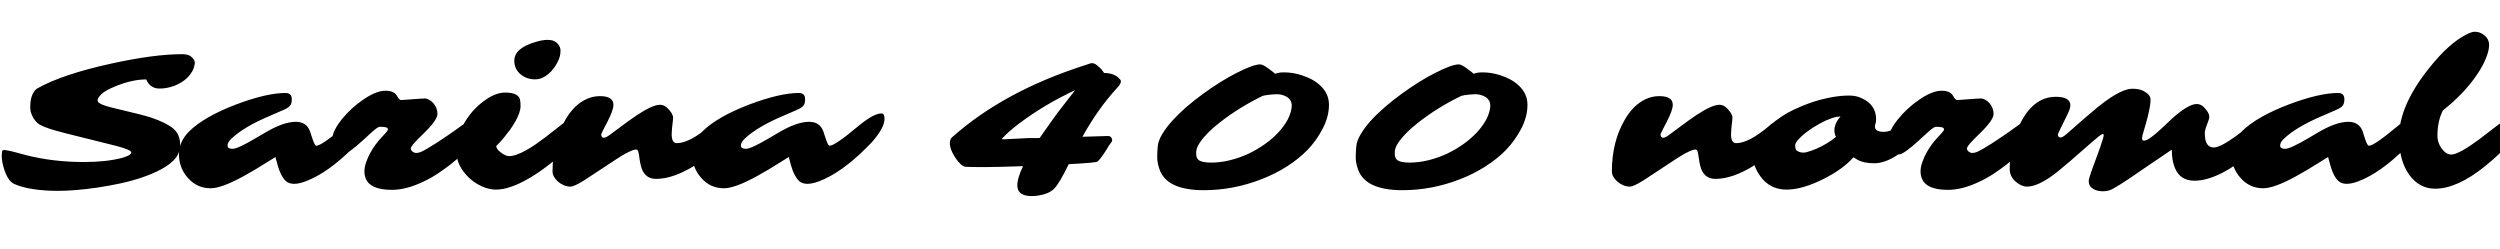 <svg xmlns="http://www.w3.org/2000/svg" xmlns:xlink="http://www.w3.org/1999/xlink" width="300.891" height="30"><path fill="black" d="M19.22 10.66L19.22 10.66Q18.06 10.66 17.60 9.56L17.60 9.56Q15.91 9.56 13.90 10.38L13.90 10.38Q12.64 10.90 12.21 11.33Q11.78 11.77 11.75 12.01Q11.72 12.26 11.99 12.43Q12.26 12.60 12.74 12.75Q13.23 12.90 13.88 13.05L13.88 13.05Q17.25 13.84 18.15 14.14L18.15 14.14Q19.95 14.74 20.84 15.46L20.84 15.46Q21.68 16.17 21.68 17.40L21.68 17.40Q21.68 18.42 21.05 19.13Q20.43 19.83 19.39 20.38Q18.36 20.93 17.09 21.36Q15.82 21.79 14.41 22.09Q13.00 22.39 11.63 22.59L11.63 22.59Q8.94 22.97 7.04 22.97L7.04 22.97Q3.59 22.97 1.71 22.14L1.71 22.14Q1.01 21.82 0.56 20.55L0.56 20.55Q0.21 19.51 0.21 18.84Q0.21 18.16 0.33 18.09Q0.45 18.02 0.81 18.09Q1.17 18.15 1.76 18.30L1.76 18.30L3.16 18.68Q6.43 19.50 10.08 19.50L10.08 19.50Q12.76 19.50 14.63 19.02L14.63 19.02Q15.73 18.73 15.80 18.36L15.80 18.36Q15.84 18.05 14.06 17.58L14.06 17.58Q13.25 17.36 12.19 17.11L12.19 17.11Q7.02 15.86 5.95 15.49Q4.89 15.13 4.56 14.85Q4.24 14.57 4.03 14.23L4.03 14.23Q3.64 13.56 3.64 12.96Q3.64 12.35 3.71 12.02Q3.77 11.70 3.89 11.41L3.89 11.41Q4.14 10.84 4.51 10.63L4.51 10.63Q7.52 8.94 13.36 7.66L13.36 7.66Q18.55 6.52 21.90 6.52L21.90 6.52Q22.58 6.52 22.92 6.75L22.92 6.75Q23.51 7.18 23.44 7.68Q23.37 8.17 23.14 8.58Q22.91 9 22.57 9.33Q22.23 9.67 21.81 9.92Q21.40 10.17 20.95 10.34L20.95 10.34Q20.06 10.66 19.22 10.66ZM44.31 13.65L44.31 13.65Q44.68 13.65 44.68 14.29L44.68 14.29Q44.68 15.38 43.16 17.11L43.16 17.11L42.49 17.79Q39.46 20.82 36.77 21.83L36.77 21.83Q35.11 22.45 34.38 21.77L34.38 21.77Q33.79 21.20 33.43 19.92L33.43 19.92L33.15 18.90L30.66 20.44L29.21 21.26Q26.64 22.66 25.35 22.66L25.35 22.66Q23.70 22.66 22.59 21.39L22.59 21.39Q21.54 20.18 21.54 18.59L21.54 18.59Q21.54 17.02 22.79 15.79L22.79 15.79Q24.59 14.03 28.45 12.56L28.45 12.56Q32.11 11.19 34.36 11.19L34.36 11.19Q35.12 11.19 35.12 11.94L35.12 11.94Q35.12 12.46 34.92 12.71Q34.72 12.97 34.10 13.24L34.10 13.24L32.63 13.88Q29.34 15.25 27.82 16.72L27.82 16.72Q27.39 17.13 27.39 17.52Q27.39 17.91 28.01 17.91L28.01 17.91Q28.62 17.91 30.84 16.59L30.84 16.59L31.82 16.02Q34.08 14.66 35.60 14.66L35.60 14.66Q36.89 14.66 37.31 15.80L37.31 15.80Q37.42 16.10 37.51 16.41Q37.61 16.72 37.70 16.97L37.70 16.97Q37.91 17.54 38.08 17.54Q38.25 17.54 38.57 17.37Q38.88 17.20 39.26 16.94Q39.64 16.68 40.05 16.36L40.05 16.36L41.47 15.22Q43.36 13.65 44.31 13.65ZM41.25 18.59L41.25 18.59Q41.03 18.59 40.81 18.48Q40.59 18.38 40.41 18.14L40.41 18.14Q40.00 17.63 40.00 16.73L40.00 16.73Q40.00 15.79 41.13 14.37L41.13 14.37Q42.23 13.00 43.70 12L43.70 12Q45.27 10.92 46.39 10.92L46.39 10.92Q47.39 10.92 47.74 11.48L47.74 11.48L47.91 11.74Q48.09 12.04 48.28 12.04Q48.47 12.04 48.87 12L48.87 12L50.53 11.88Q50.92 11.85 51.14 11.85Q51.36 11.85 51.65 12.01Q51.94 12.16 52.16 12.42L52.16 12.42Q52.65 13.01 52.65 13.71L52.65 13.71Q52.65 14.44 51.05 16.00L51.05 16.00L50.27 16.77Q49.44 17.63 49.44 17.85Q49.44 18.07 49.65 18.24Q49.86 18.41 50.11 18.41Q50.36 18.41 50.67 18.28Q50.98 18.14 51.43 17.88Q51.89 17.61 52.48 17.24L52.48 17.24Q54.08 16.18 54.62 15.79L54.62 15.79L55.59 15.09Q56.59 14.39 57.01 14.39Q57.43 14.39 57.70 14.57Q57.97 14.75 57.97 15.20Q57.97 15.64 57.52 16.39Q57.06 17.14 56.53 17.70Q55.99 18.25 55.49 18.71Q54.98 19.18 54.30 19.73Q53.61 20.27 52.78 20.83Q51.95 21.39 51.02 21.83L51.02 21.83Q48.93 22.85 47.17 22.85L47.17 22.85Q44.60 22.85 44.04 21.53L44.04 21.53Q43.86 21.13 43.86 20.64Q43.86 20.14 44.05 19.58Q44.24 19.01 44.54 18.45L44.54 18.45Q45.15 17.33 45.98 16.48L45.98 16.48Q46.69 15.74 46.69 15.60L46.69 15.60Q46.69 15.38 46.44 15.32Q46.18 15.26 45.69 15.26L45.69 15.26Q45.48 15.26 44.79 15.87L44.79 15.87L43.64 16.92Q41.81 18.59 41.25 18.59ZM66.01 8.90Q65.67 9.19 65.27 9.37Q64.88 9.55 64.38 9.55Q63.89 9.55 63.43 9.39Q62.98 9.22 62.64 8.93L62.64 8.93Q61.90 8.30 61.90 7.31L61.90 7.31Q61.90 5.80 64.43 5.06L64.43 5.06Q65.29 4.80 65.84 4.80Q66.39 4.80 66.66 4.93Q66.94 5.05 67.11 5.25L67.11 5.25Q67.46 5.65 67.46 6.06Q67.46 6.48 67.37 6.82Q67.27 7.16 67.08 7.52Q66.89 7.89 66.62 8.25Q66.35 8.61 66.01 8.90ZM63.06 21.80Q62.17 22.27 61.32 22.54Q60.48 22.82 59.67 22.82Q58.85 22.82 57.98 22.42Q57.11 22.03 56.43 21.38L56.43 21.38Q54.91 19.91 54.91 18.12L54.91 18.12Q54.91 16.46 55.90 14.77L55.90 14.77Q56.80 13.23 58.20 12.19L58.20 12.19Q59.59 11.14 60.79 11.14L60.79 11.14Q62.50 11.14 62.61 12.11L62.61 12.11Q62.65 12.40 62.65 12.79Q62.65 13.17 62.47 13.67Q62.29 14.17 62.00 14.67Q61.71 15.16 61.37 15.64Q61.02 16.11 60.70 16.50L60.70 16.50Q60.09 17.24 59.73 17.57L59.73 17.57Q59.73 17.96 60.33 18.39L60.33 18.39Q60.89 18.79 61.28 18.79Q61.68 18.79 62.21 18.60Q62.74 18.41 63.31 18.09Q63.88 17.78 64.47 17.37Q65.06 16.96 65.64 16.52L65.64 16.52L67.78 14.85Q69.06 13.92 69.86 13.92L69.86 13.92Q70.17 13.92 70.34 14.15Q70.51 14.38 70.51 14.68Q70.51 14.99 70.21 15.52Q69.90 16.05 69.37 16.70Q68.84 17.34 68.12 18.05Q67.41 18.75 66.57 19.43Q65.74 20.11 64.85 20.72Q63.95 21.34 63.06 21.80ZM80.84 16.16L80.84 16.16Q80.84 17.23 81.46 17.23L81.46 17.23Q82.98 17.23 85.42 15.16L85.42 15.16L85.73 14.89Q86.68 14.26 87.28 14.26Q87.87 14.26 88.03 14.44Q88.18 14.61 88.18 15L88.18 15Q88.18 15.87 87.30 16.84L87.30 16.84Q85.99 18.43 83.71 19.86L83.71 19.86Q81.06 21.53 78.96 21.53L78.96 21.53Q77.50 21.53 77.12 19.90L77.12 19.90Q77.02 19.48 76.97 19.09L76.97 19.09Q76.85 18.15 76.72 18.05Q76.59 17.94 76.21 18.06Q75.83 18.19 75.31 18.47Q74.79 18.76 74.16 19.17L74.16 19.17Q70.80 21.40 70.30 21.71L70.30 21.71Q69.09 22.46 68.67 22.46Q68.25 22.46 67.85 22.29Q67.44 22.11 67.14 21.84L67.14 21.84Q66.50 21.25 66.50 20.63L66.50 20.63Q66.50 17.07 68.05 14.41L68.05 14.41Q69.08 12.62 70.58 11.93L70.58 11.93Q71.34 11.57 72.22 11.57L72.22 11.57Q73.83 11.57 73.83 12.62L73.83 12.62Q73.83 13.27 73.07 14.73L73.07 14.73L72.71 15.42Q72.34 16.14 72.35 16.23L72.35 16.23Q72.42 16.58 72.67 16.58L72.67 16.58Q72.94 16.58 73.46 16.18L73.46 16.18L75.62 14.58L76.70 13.83Q78.56 12.61 79.44 12.61L79.44 12.61Q79.91 12.61 80.30 12.98L80.30 12.98Q81.01 13.66 81.01 14.17L81.01 14.17Q81.01 14.33 80.98 14.57Q80.95 14.80 80.92 15.07L80.92 15.07L80.87 15.62Q80.84 15.90 80.84 16.16ZM106.09 13.65L106.09 13.65Q106.46 13.65 106.46 14.29L106.46 14.29Q106.46 15.38 104.94 17.11L104.94 17.11L104.27 17.79Q101.24 20.82 98.55 21.83L98.55 21.83Q96.89 22.45 96.16 21.77L96.16 21.77Q95.57 21.20 95.21 19.92L95.21 19.92L94.93 18.90L92.44 20.44L91.00 21.26Q88.42 22.66 87.13 22.66L87.13 22.66Q85.48 22.66 84.38 21.39L84.38 21.39Q83.32 20.18 83.32 18.59L83.32 18.59Q83.32 17.02 84.57 15.79L84.57 15.79Q86.37 14.03 90.23 12.56L90.23 12.56Q93.89 11.19 96.14 11.19L96.14 11.19Q96.90 11.19 96.90 11.94L96.90 11.94Q96.90 12.46 96.70 12.71Q96.50 12.97 95.88 13.24L95.88 13.24L94.41 13.88Q91.13 15.25 89.60 16.72L89.60 16.72Q89.17 17.13 89.17 17.52Q89.17 17.91 89.79 17.91L89.79 17.91Q90.40 17.91 92.63 16.59L92.63 16.59L93.60 16.02Q95.86 14.66 97.38 14.66L97.38 14.66Q98.67 14.66 99.09 15.80L99.09 15.80Q99.20 16.10 99.29 16.41Q99.39 16.72 99.48 16.97L99.48 16.97Q99.69 17.54 99.86 17.54Q100.03 17.54 100.35 17.37Q100.66 17.20 101.04 16.94Q101.43 16.68 101.84 16.36L101.84 16.36L103.25 15.22Q105.14 13.65 106.09 13.65ZM123.13 20.00L123.13 20.00Q119.78 20.11 118.51 20.11L118.51 20.11Q116.47 20.11 116.19 20.07Q115.90 20.03 115.59 19.73Q115.29 19.44 115.01 19.03L115.01 19.03Q114.32 18 114.32 17.23L114.32 17.23Q114.32 16.75 114.60 16.51L114.60 16.51Q120.84 10.96 130.61 7.84L130.61 7.84Q131.27 7.59 131.46 7.60Q131.65 7.61 131.84 7.72Q132.04 7.84 132.22 8.02L132.22 8.02Q132.61 8.34 132.88 8.78L132.88 8.78Q134.19 8.80 134.81 9.56L134.81 9.56Q135.14 9.89 134.36 10.68L134.36 10.68Q132.07 13.20 130.28 16.46L130.28 16.46L133.34 16.37Q133.63 16.37 133.75 16.55Q133.86 16.72 133.86 16.85Q133.86 16.98 133.78 17.09Q133.69 17.19 133.46 17.53L133.46 17.53L133.00 18.28Q132.33 19.30 132.05 19.46L132.05 19.46Q131.82 19.59 128.63 19.76L128.63 19.76Q127.56 21.96 126.93 22.65L126.93 22.65Q126.33 23.32 124.98 23.53L124.98 23.53Q124.57 23.60 124.18 23.60L124.18 23.60Q122.44 23.60 122.44 22.31L122.44 22.31Q122.44 21.43 123.13 20.00ZM120.96 16.76L120.96 16.76L123.73 16.62L124.31 16.62Q124.68 16.62 125.13 16.61L125.13 16.61Q126.67 14.40 127.35 13.49L127.35 13.49L129.40 10.85Q125.71 12.57 122.64 14.88L122.64 14.88Q121.24 15.94 120.55 16.75L120.55 16.75Q120.64 16.76 120.75 16.76Q120.86 16.76 120.96 16.76ZM153.47 8.88L153.47 8.88Q153.91 8.71 154.48 8.71Q155.05 8.71 155.59 8.79Q156.13 8.88 156.71 9.07Q157.30 9.26 157.88 9.56Q158.45 9.87 158.91 10.30L158.91 10.30Q159.95 11.27 159.95 12.61L159.95 12.61Q159.95 14.04 159.19 15.49Q158.44 16.93 157.37 18.04Q156.29 19.14 154.89 20.03Q153.48 20.93 151.85 21.56L151.85 21.56Q148.46 22.89 144.89 22.89L144.89 22.89Q140.41 22.89 139.55 20.37L139.55 20.37Q139.28 19.58 139.28 18.98L139.28 18.98Q139.28 18.28 139.34 17.61Q139.41 16.93 139.88 16.14Q140.36 15.34 141.11 14.51Q141.86 13.69 142.81 12.86Q143.77 12.04 144.80 11.29Q145.84 10.54 146.88 9.88Q147.93 9.23 148.85 8.77L148.85 8.77Q150.83 7.75 151.69 7.75L151.69 7.75Q151.98 7.75 152.67 8.25Q153.35 8.75 153.47 8.88ZM144.41 17.16L144.41 17.16Q144.02 17.74 143.98 18.17Q143.94 18.60 144.01 18.86Q144.08 19.11 144.28 19.27L144.28 19.27Q144.68 19.57 145.77 19.57Q146.86 19.57 148.01 19.29Q149.16 19.01 150.22 18.52Q151.28 18.02 152.20 17.37Q153.12 16.72 153.82 15.98L153.82 15.98Q155.30 14.39 155.46 12.90L155.46 12.90Q155.58 11.80 154.36 11.44L154.36 11.44Q154.02 11.34 153.74 11.34Q153.47 11.34 153.25 11.36Q153.02 11.38 152.79 11.40L152.79 11.40Q152.33 11.45 152.00 11.53L152.00 11.53Q149.21 12.87 146.82 14.73L146.82 14.73Q145.17 16.02 144.41 17.16ZM177.36 8.88L177.36 8.88Q177.81 8.71 178.38 8.71Q178.95 8.71 179.48 8.79Q180.02 8.88 180.61 9.07Q181.20 9.26 181.77 9.56Q182.34 9.87 182.80 10.30L182.80 10.30Q183.84 11.27 183.84 12.61L183.84 12.61Q183.84 14.04 183.09 15.49Q182.33 16.93 181.26 18.04Q180.19 19.14 178.78 20.03Q177.38 20.93 175.75 21.56L175.75 21.56Q172.36 22.89 168.79 22.89L168.79 22.89Q164.31 22.89 163.44 20.37L163.44 20.37Q163.17 19.58 163.17 18.98L163.17 18.98Q163.17 18.28 163.24 17.61Q163.30 16.93 163.78 16.14Q164.25 15.34 165 14.51Q165.75 13.69 166.71 12.86Q167.66 12.04 168.70 11.29Q169.73 10.54 170.78 9.88Q171.82 9.23 172.75 8.77L172.75 8.77Q174.73 7.75 175.58 7.75L175.58 7.75Q175.88 7.75 176.56 8.25Q177.25 8.75 177.36 8.88ZM168.30 17.16L168.30 17.16Q167.92 17.74 167.88 18.17Q167.84 18.60 167.91 18.86Q167.98 19.11 168.18 19.27L168.18 19.27Q168.57 19.57 169.66 19.57Q170.75 19.57 171.90 19.29Q173.05 19.01 174.11 18.52Q175.17 18.02 176.09 17.37Q177.01 16.72 177.71 15.98L177.71 15.98Q179.19 14.39 179.36 12.90L179.36 12.90Q179.47 11.80 178.25 11.44L178.25 11.44Q177.91 11.34 177.64 11.34Q177.36 11.34 177.14 11.36Q176.92 11.38 176.68 11.40L176.68 11.40Q176.23 11.45 175.90 11.53L175.90 11.53Q173.11 12.87 170.72 14.73L170.72 14.73Q169.07 16.02 168.30 17.16ZM208.34 16.16L208.34 16.16Q208.34 17.23 208.96 17.23L208.96 17.23Q210.48 17.23 212.92 15.16L212.92 15.16L213.23 14.89Q214.18 14.26 214.78 14.26Q215.37 14.26 215.53 14.44Q215.68 14.61 215.68 15L215.68 15Q215.68 15.87 214.80 16.84L214.80 16.84Q213.49 18.43 211.21 19.86L211.21 19.86Q208.56 21.53 206.46 21.53L206.46 21.53Q205.00 21.53 204.62 19.90L204.62 19.90Q204.52 19.48 204.47 19.09L204.47 19.09Q204.35 18.15 204.22 18.05Q204.09 17.94 203.71 18.06Q203.33 18.19 202.81 18.47Q202.29 18.76 201.66 19.17L201.66 19.17Q198.30 21.40 197.80 21.71L197.80 21.71Q196.59 22.46 196.17 22.46Q195.75 22.46 195.35 22.29Q194.94 22.11 194.64 21.84L194.64 21.84Q194.00 21.25 194.00 20.63L194.00 20.63Q194.00 17.07 195.55 14.41L195.55 14.41Q196.58 12.62 198.08 11.93L198.08 11.93Q198.84 11.57 199.72 11.57L199.72 11.57Q201.33 11.57 201.33 12.62L201.33 12.62Q201.33 13.27 200.57 14.73L200.57 14.73L200.21 15.42Q199.84 16.14 199.85 16.23L199.85 16.23Q199.92 16.58 200.17 16.58L200.17 16.58Q200.44 16.58 200.96 16.18L200.96 16.18L203.12 14.58L204.20 13.83Q206.06 12.61 206.94 12.61L206.94 12.61Q207.41 12.61 207.80 12.98L207.80 12.98Q208.51 13.66 208.51 14.17L208.51 14.17Q208.51 14.33 208.48 14.57Q208.45 14.80 208.42 15.07L208.42 15.07L208.37 15.62Q208.34 15.90 208.34 16.16ZM225.66 15.23L225.66 15.23Q225.66 15.87 226.73 15.87L226.73 15.87Q227.53 15.87 228.82 15.09L228.82 15.09L229.76 14.58Q230.19 14.33 230.51 14.33Q230.84 14.33 231.02 14.53Q231.21 14.73 231.21 15.08Q231.21 15.43 230.98 15.90Q230.74 16.36 230.33 16.87Q229.92 17.38 229.37 17.88Q228.82 18.38 228.19 18.77L228.19 18.77Q226.78 19.65 225.57 19.65L225.57 19.65Q224.30 19.65 223.54 19.22L223.54 19.22Q223.30 19.08 223.08 18.93L223.08 18.93Q221.82 20.36 219.45 21.55L219.45 21.55Q216.91 22.82 215.03 22.82L215.03 22.82Q213.05 22.82 211.90 21.26L211.90 21.26Q210.97 19.99 210.97 18.69L210.97 18.69Q210.97 16.82 212.98 15.12L212.98 15.12Q214.45 13.88 215.83 13.23Q217.21 12.59 218.32 12.23L218.32 12.23Q220.68 11.50 222.56 11.50L222.56 11.50Q223.41 11.50 224.07 11.82Q224.73 12.14 225.05 12.47L225.05 12.47Q225.80 13.21 225.80 14.36L225.80 14.36Q225.80 14.70 225.73 14.88Q225.66 15.07 225.66 15.23ZM216.07 17.45L216.07 17.45L216.06 17.48L216.06 17.50Q216.06 18 216.28 18.15L216.28 18.15Q216.82 18.48 217.42 18.32Q218.02 18.16 218.55 17.93L218.55 17.93Q219.89 17.36 220.97 16.48L220.97 16.48Q220.78 16.10 220.78 15.70L220.78 15.70Q220.78 14.86 221.52 14.02L221.52 14.02Q220.58 14.02 218.99 14.89L218.99 14.89Q217.23 15.87 216.35 16.90L216.35 16.90Q216.07 17.25 216.07 17.45ZM228.54 18.59L228.54 18.59Q228.32 18.59 228.10 18.48Q227.88 18.38 227.70 18.14L227.70 18.14Q227.29 17.63 227.29 16.73L227.29 16.73Q227.29 15.79 228.42 14.37L228.42 14.37Q229.52 13.00 230.99 12L230.99 12Q232.56 10.92 233.68 10.92L233.68 10.92Q234.68 10.92 235.03 11.48L235.03 11.48L235.20 11.74Q235.38 12.04 235.57 12.04Q235.76 12.04 236.16 12L236.16 12L237.82 11.88Q238.21 11.85 238.43 11.85Q238.65 11.85 238.94 12.01Q239.23 12.16 239.45 12.42L239.45 12.42Q239.94 13.01 239.94 13.71L239.94 13.71Q239.94 14.44 238.34 16.00L238.34 16.00L237.56 16.77Q236.73 17.63 236.73 17.85Q236.73 18.07 236.94 18.24Q237.15 18.41 237.40 18.41Q237.64 18.41 237.96 18.28Q238.27 18.14 238.72 17.88Q239.18 17.61 239.77 17.24L239.77 17.24Q241.37 16.18 241.91 15.79L241.91 15.79L242.88 15.09Q243.88 14.39 244.30 14.39Q244.72 14.39 244.99 14.57Q245.26 14.75 245.26 15.20Q245.26 15.64 244.80 16.39Q244.35 17.14 243.81 17.70Q243.28 18.25 242.78 18.71Q242.27 19.18 241.59 19.73Q240.90 20.27 240.07 20.83Q239.24 21.39 238.31 21.83L238.31 21.83Q236.21 22.85 234.46 22.85L234.46 22.85Q231.89 22.85 231.33 21.53L231.33 21.53Q231.15 21.13 231.15 20.64Q231.15 20.14 231.34 19.58Q231.53 19.01 231.83 18.45L231.83 18.45Q232.44 17.33 233.27 16.48L233.27 16.48Q233.98 15.74 233.98 15.60L233.98 15.60Q233.98 15.38 233.72 15.32Q233.47 15.26 232.98 15.26L232.98 15.26Q232.77 15.26 232.08 15.87L232.08 15.87L230.93 16.92Q229.10 18.59 228.54 18.59ZM265.36 16.03L265.36 16.03Q265.36 17.75 266.44 17.75L266.44 17.75Q267.19 17.75 269.03 16.44L269.03 16.44Q270.69 15.21 271.01 14.89L271.01 14.89Q271.73 14.29 272.53 14.29L272.53 14.29Q272.87 14.29 273.11 14.51Q273.35 14.74 273.35 15.20Q273.35 15.66 273.13 16.03Q272.91 16.41 272.56 16.80Q272.21 17.20 271.71 17.70Q271.20 18.19 270.54 18.73Q269.88 19.28 269.10 19.82Q268.32 20.36 267.49 20.79L267.49 20.79Q265.62 21.75 264.11 21.75L264.11 21.75Q262.37 21.75 261.75 20.18L261.75 20.18Q261.39 19.28 261.39 18.01L261.39 18.01L257.98 20.32Q254.47 22.78 253.80 22.93L253.80 22.93Q253.46 23.02 253.12 23.02Q252.77 23.02 252.47 22.95Q252.16 22.89 251.93 22.73L251.93 22.73Q251.39 22.42 251.39 21.80L251.39 21.80Q251.39 21.55 251.72 20.60L251.72 20.60L252.73 17.84Q253.20 16.50 253.20 16.23L253.20 16.23Q253.20 16.14 253.08 16.14Q252.96 16.14 252.64 16.38Q252.33 16.63 251.88 17.02L251.88 17.02L249.09 19.45L247.63 20.67Q245.38 22.46 243.96 22.46L243.96 22.46Q243.29 22.46 242.61 21.87L242.61 21.87Q241.88 21.23 241.88 20.34Q241.88 19.45 242.04 18.40Q242.21 17.34 242.53 16.37Q242.85 15.39 243.32 14.53Q243.79 13.66 244.38 13.03L244.38 13.03Q245.67 11.65 247.42 11.65Q249.18 11.65 249.18 12.68L249.18 12.68Q249.18 13.13 248.70 14.04L248.70 14.04Q247.68 16.05 247.68 16.21Q247.68 16.37 247.78 16.46Q247.88 16.55 247.99 16.55L247.99 16.55Q248.24 16.55 248.70 16.15L248.70 16.15Q251.71 13.51 252.49 12.88Q253.27 12.25 253.99 11.77L253.99 11.77Q255.66 10.68 256.64 10.68L256.64 10.68Q257.45 10.68 257.95 10.93L257.95 10.93Q258.83 11.39 258.83 11.96Q258.83 12.54 258.67 13.27Q258.52 13.99 258.33 14.67L258.33 14.67L257.98 15.87Q257.81 16.38 257.81 16.66Q257.81 16.93 258.05 16.93L258.05 16.93Q258.61 16.93 260.29 15.34L260.29 15.34L261.42 14.27Q263.38 12.52 264.39 12.52L264.39 12.52Q264.87 12.52 265.24 12.89L265.24 12.89Q265.90 13.55 265.90 14.04L265.90 14.04Q265.90 14.31 265.71 14.77L265.71 14.77Q265.36 15.62 265.36 16.03ZM291.35 13.65L291.35 13.65Q291.73 13.65 291.73 14.29L291.73 14.29Q291.73 15.38 290.20 17.11L290.20 17.11L289.54 17.79Q286.50 20.82 283.82 21.83L283.82 21.83Q282.15 22.45 281.43 21.77L281.43 21.77Q280.83 21.20 280.48 19.92L280.48 19.92L280.20 18.90L277.70 20.44L276.26 21.26Q273.68 22.66 272.39 22.66L272.39 22.66Q270.74 22.66 269.64 21.39L269.64 21.39Q268.58 20.18 268.58 18.59L268.58 18.59Q268.58 17.02 269.84 15.79L269.84 15.79Q271.63 14.03 275.50 12.56L275.50 12.56Q279.15 11.19 281.40 11.19L281.40 11.19Q282.16 11.19 282.16 11.94L282.16 11.94Q282.16 12.46 281.96 12.71Q281.77 12.97 281.14 13.24L281.14 13.24L279.67 13.88Q276.39 15.25 274.86 16.72L274.86 16.72Q274.43 17.13 274.43 17.52Q274.43 17.91 275.05 17.91L275.05 17.91Q275.66 17.91 277.89 16.59L277.89 16.59L278.86 16.02Q281.12 14.66 282.64 14.66L282.64 14.66Q283.93 14.66 284.36 15.80L284.36 15.80Q284.46 16.10 284.55 16.41Q284.65 16.72 284.74 16.97L284.74 16.97Q284.95 17.54 285.12 17.54Q285.29 17.54 285.61 17.37Q285.93 17.20 286.31 16.94Q286.69 16.68 287.10 16.36L287.10 16.36L288.52 15.22Q290.40 13.65 291.35 13.65ZM302.78 14.18L302.78 14.18Q303.53 14.18 303.53 14.80L303.53 14.80Q303.53 15.56 302.61 16.62L302.61 16.62Q301.10 18.38 299.05 20.04L299.05 20.04Q295.71 22.71 293.09 22.71L293.09 22.71Q291.20 22.71 289.99 21.07L289.99 21.07Q288.74 19.36 288.74 16.48L288.74 16.48Q288.74 12.69 292.43 8.11L292.43 8.11Q294.77 5.19 296.85 4.15L296.85 4.15Q297.49 3.82 297.84 3.82Q298.18 3.82 298.47 3.93Q298.76 4.04 299.00 4.24L299.00 4.24Q299.58 4.72 299.58 5.40Q299.58 6.08 299.20 7.01Q298.83 7.95 298.11 9L298.11 9Q296.60 11.24 294.02 13.29L294.02 13.29Q293.36 14.57 293.36 16.36L293.36 16.36Q293.36 17.17 293.87 17.88L293.87 17.88Q294.40 18.60 295.03 18.60L295.03 18.60Q295.90 18.60 298.35 16.80L298.35 16.80L300.43 15.20Q301.71 14.18 302.78 14.18Z"/></svg>